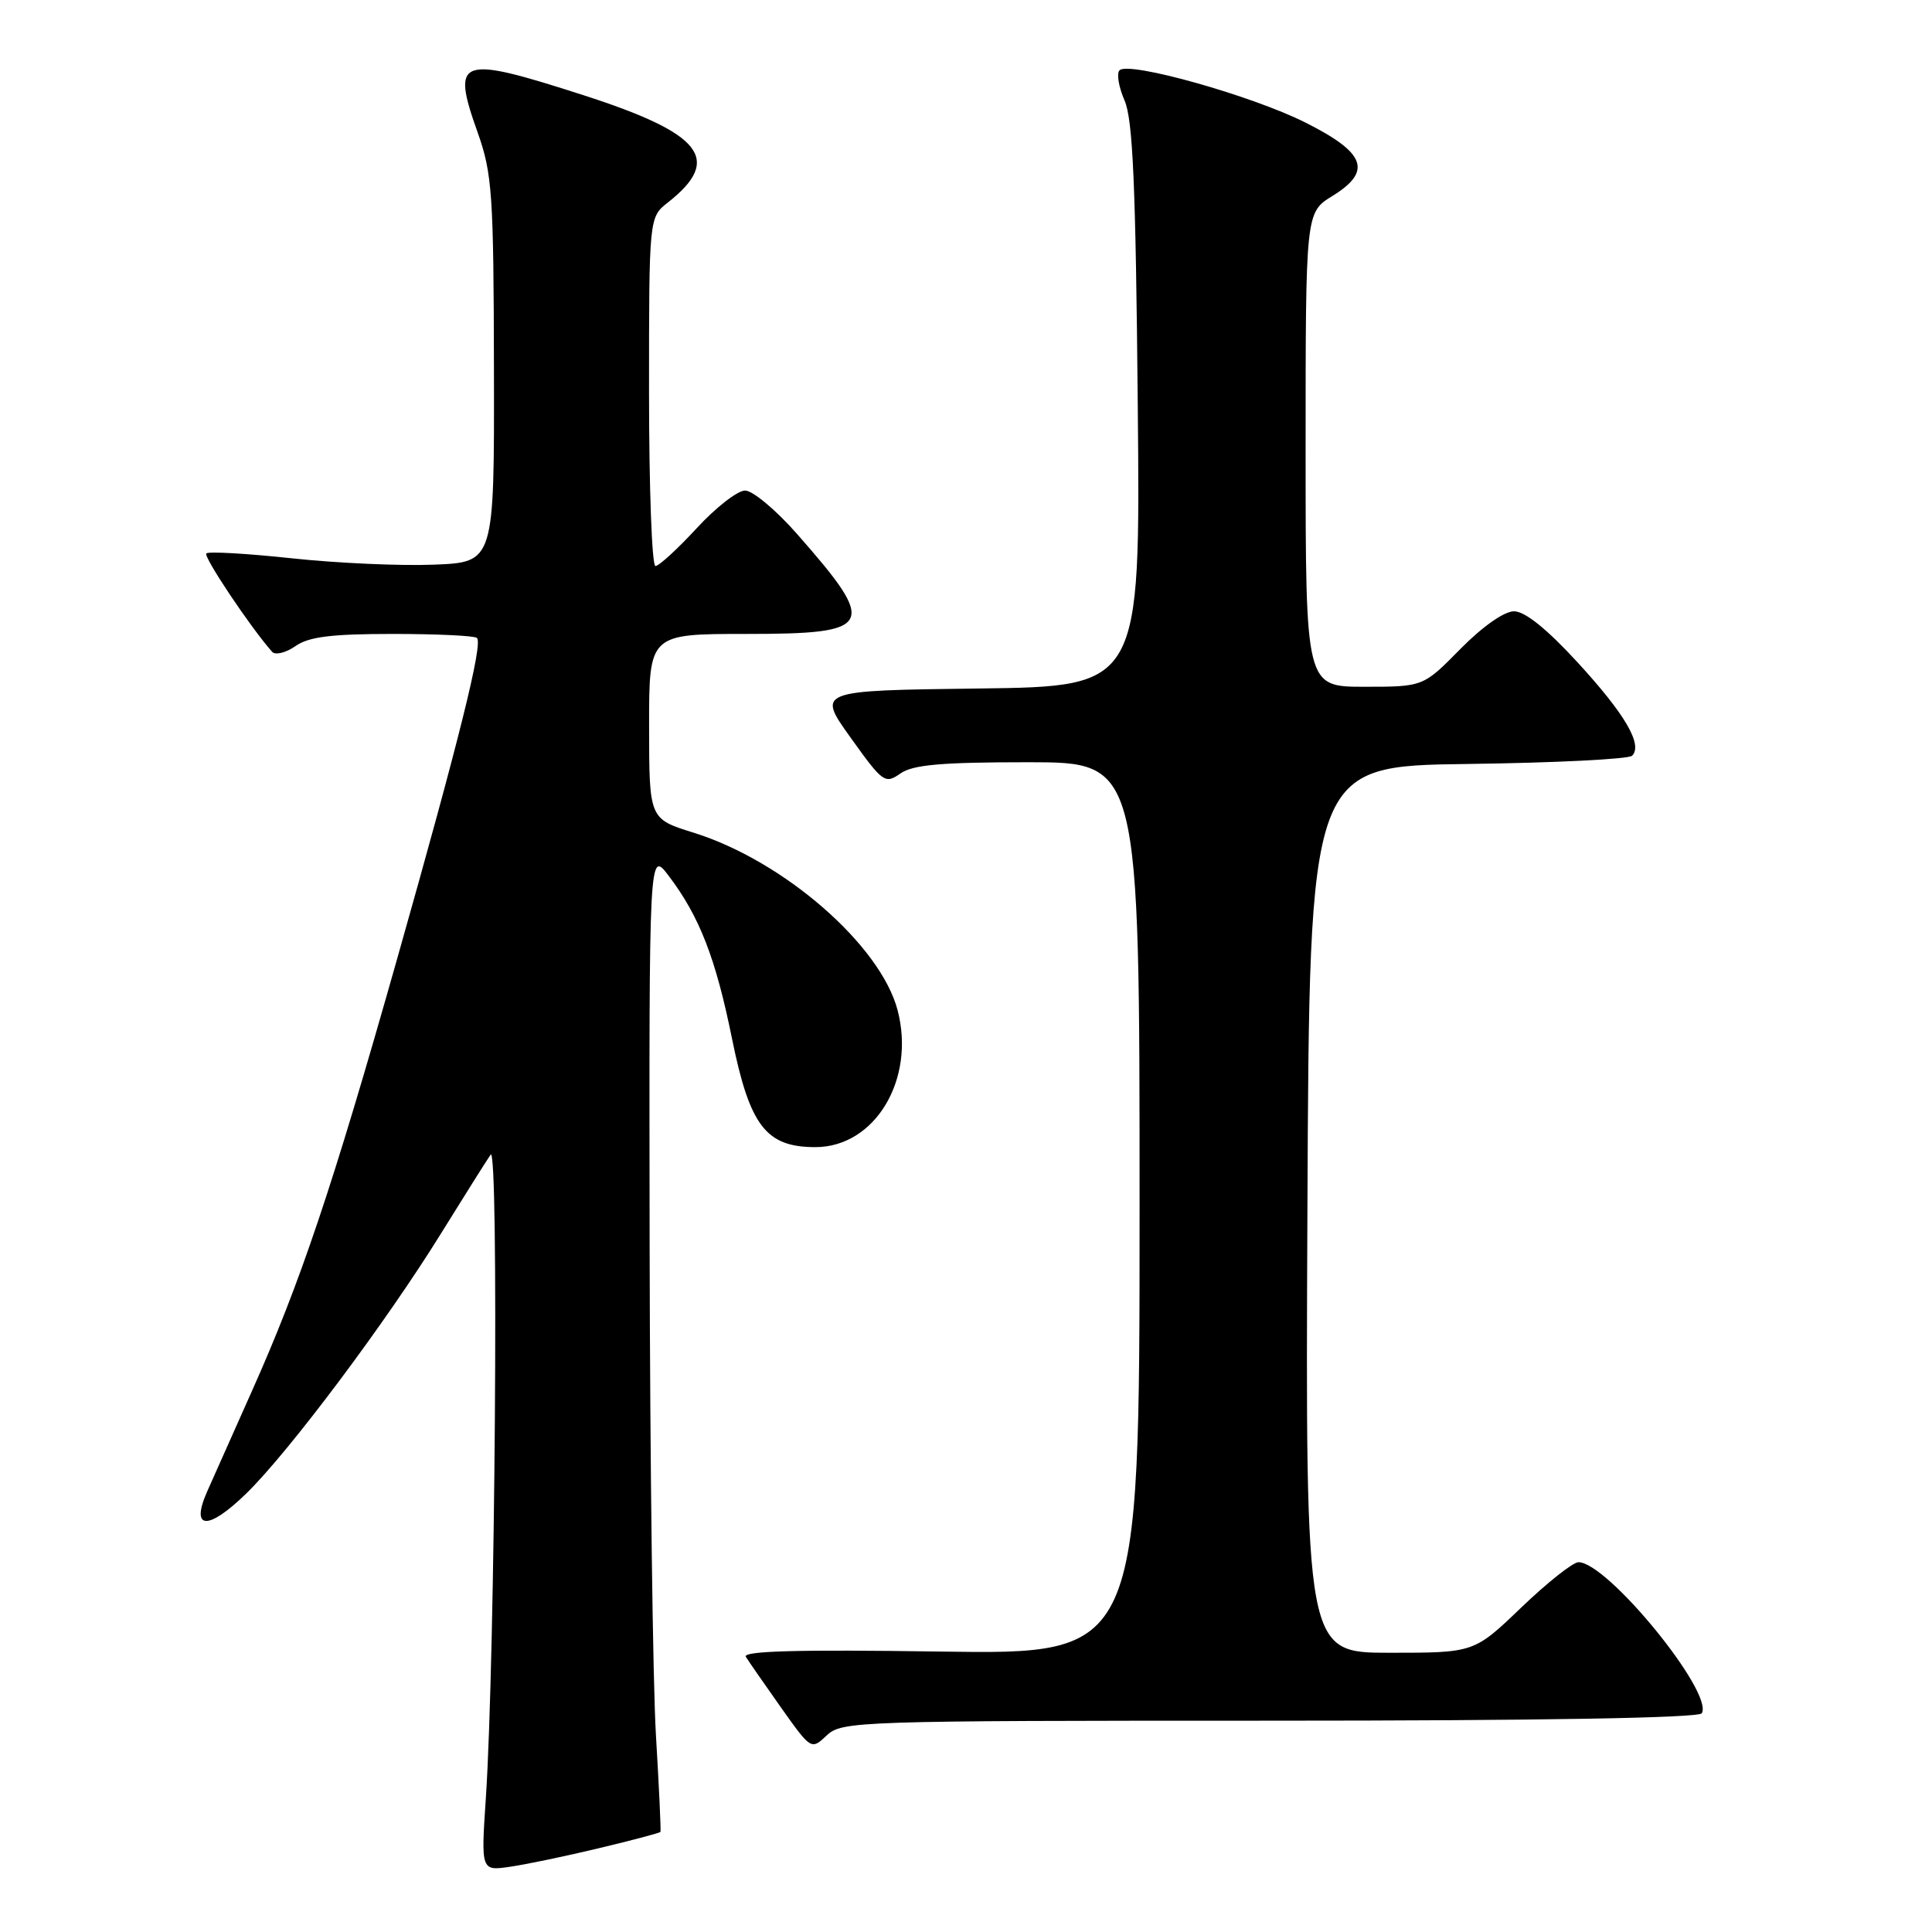<?xml version="1.0" encoding="UTF-8" standalone="no"?>
<!DOCTYPE svg PUBLIC "-//W3C//DTD SVG 1.1//EN" "http://www.w3.org/Graphics/SVG/1.1/DTD/svg11.dtd" >
<svg xmlns="http://www.w3.org/2000/svg" xmlns:xlink="http://www.w3.org/1999/xlink" version="1.1" viewBox="0 0 256 256">
 <g >
 <path fill="currentColor"
d=" M 79.43 244.88 C 83.79 243.84 87.43 242.87 87.51 242.74 C 87.60 242.61 87.33 236.88 86.92 230.00 C 86.50 223.12 86.13 193.90 86.08 165.06 C 86.00 112.61 86.00 112.61 88.61 116.06 C 92.68 121.42 94.84 126.97 97.00 137.65 C 99.35 149.20 101.50 152.00 108.04 152.00 C 115.94 152.00 121.33 143.04 118.94 133.87 C 116.68 125.23 103.84 114.05 91.89 110.33 C 86.02 108.50 86.02 108.50 86.01 96.25 C 86.00 84.00 86.00 84.00 98.89 84.00 C 115.86 84.00 116.38 82.99 105.61 70.75 C 102.83 67.59 99.74 65.00 98.73 65.00 C 97.73 65.00 94.84 67.25 92.31 70.00 C 89.77 72.75 87.32 75.00 86.85 75.00 C 86.38 75.00 86.00 64.60 86.00 51.89 C 86.00 28.79 86.00 28.79 88.51 26.82 C 95.77 21.11 93.07 17.69 77.30 12.61 C 60.75 7.28 59.76 7.63 63.30 17.58 C 65.22 22.99 65.41 25.70 65.45 49.00 C 65.50 74.50 65.50 74.50 57.50 74.82 C 53.10 75.00 44.63 74.62 38.68 73.98 C 32.72 73.34 27.62 73.05 27.34 73.33 C 26.91 73.75 33.23 83.19 36.06 86.37 C 36.48 86.84 37.87 86.50 39.14 85.62 C 40.91 84.37 43.90 84.00 52.06 84.00 C 57.89 84.00 62.91 84.24 63.20 84.53 C 64.00 85.34 60.89 97.86 52.62 127.06 C 44.08 157.23 39.78 170.02 33.35 184.39 C 30.87 189.95 28.20 195.94 27.42 197.70 C 25.21 202.74 27.59 202.82 32.66 197.87 C 38.32 192.34 51.15 175.21 58.40 163.50 C 61.47 158.55 64.44 153.82 65.01 153.00 C 66.12 151.40 65.61 219.66 64.38 238.21 C 63.73 247.92 63.73 247.92 67.62 247.35 C 69.75 247.04 75.07 245.93 79.43 244.88 Z  M 168.26 228.00 C 204.13 228.00 225.10 227.64 225.49 227.02 C 227.14 224.34 213.02 207.02 209.16 207.00 C 208.43 207.00 205.02 209.70 201.58 213.00 C 195.33 219.00 195.33 219.00 184.16 219.00 C 172.98 219.00 172.98 219.00 173.24 160.25 C 173.50 101.50 173.50 101.50 194.47 101.23 C 206.00 101.08 215.81 100.59 216.26 100.14 C 217.71 98.69 215.35 94.64 209.02 87.75 C 204.97 83.34 202.06 81.00 200.62 81.00 C 199.31 81.00 196.45 83.01 193.50 86.00 C 188.58 91.00 188.58 91.00 180.79 91.00 C 173.00 91.00 173.00 91.00 173.00 59.58 C 173.00 28.16 173.00 28.16 176.55 25.97 C 181.86 22.69 180.97 20.26 173.00 16.25 C 165.91 12.68 149.58 8.09 148.35 9.31 C 147.93 9.73 148.23 11.52 149.00 13.29 C 150.11 15.81 150.49 24.44 150.76 53.73 C 151.11 90.96 151.11 90.96 129.67 91.23 C 108.24 91.50 108.24 91.50 112.71 97.74 C 116.98 103.71 117.27 103.92 119.31 102.49 C 120.97 101.33 124.73 101.00 136.22 101.00 C 151.00 101.00 151.00 101.00 151.00 160.12 C 151.00 219.23 151.00 219.23 124.58 218.84 C 105.71 218.56 98.35 218.76 98.83 219.54 C 99.20 220.14 101.30 223.16 103.49 226.26 C 107.48 231.88 107.49 231.89 109.56 229.94 C 111.56 228.07 113.54 228.00 168.26 228.00 Z "/>
</g>
</svg>